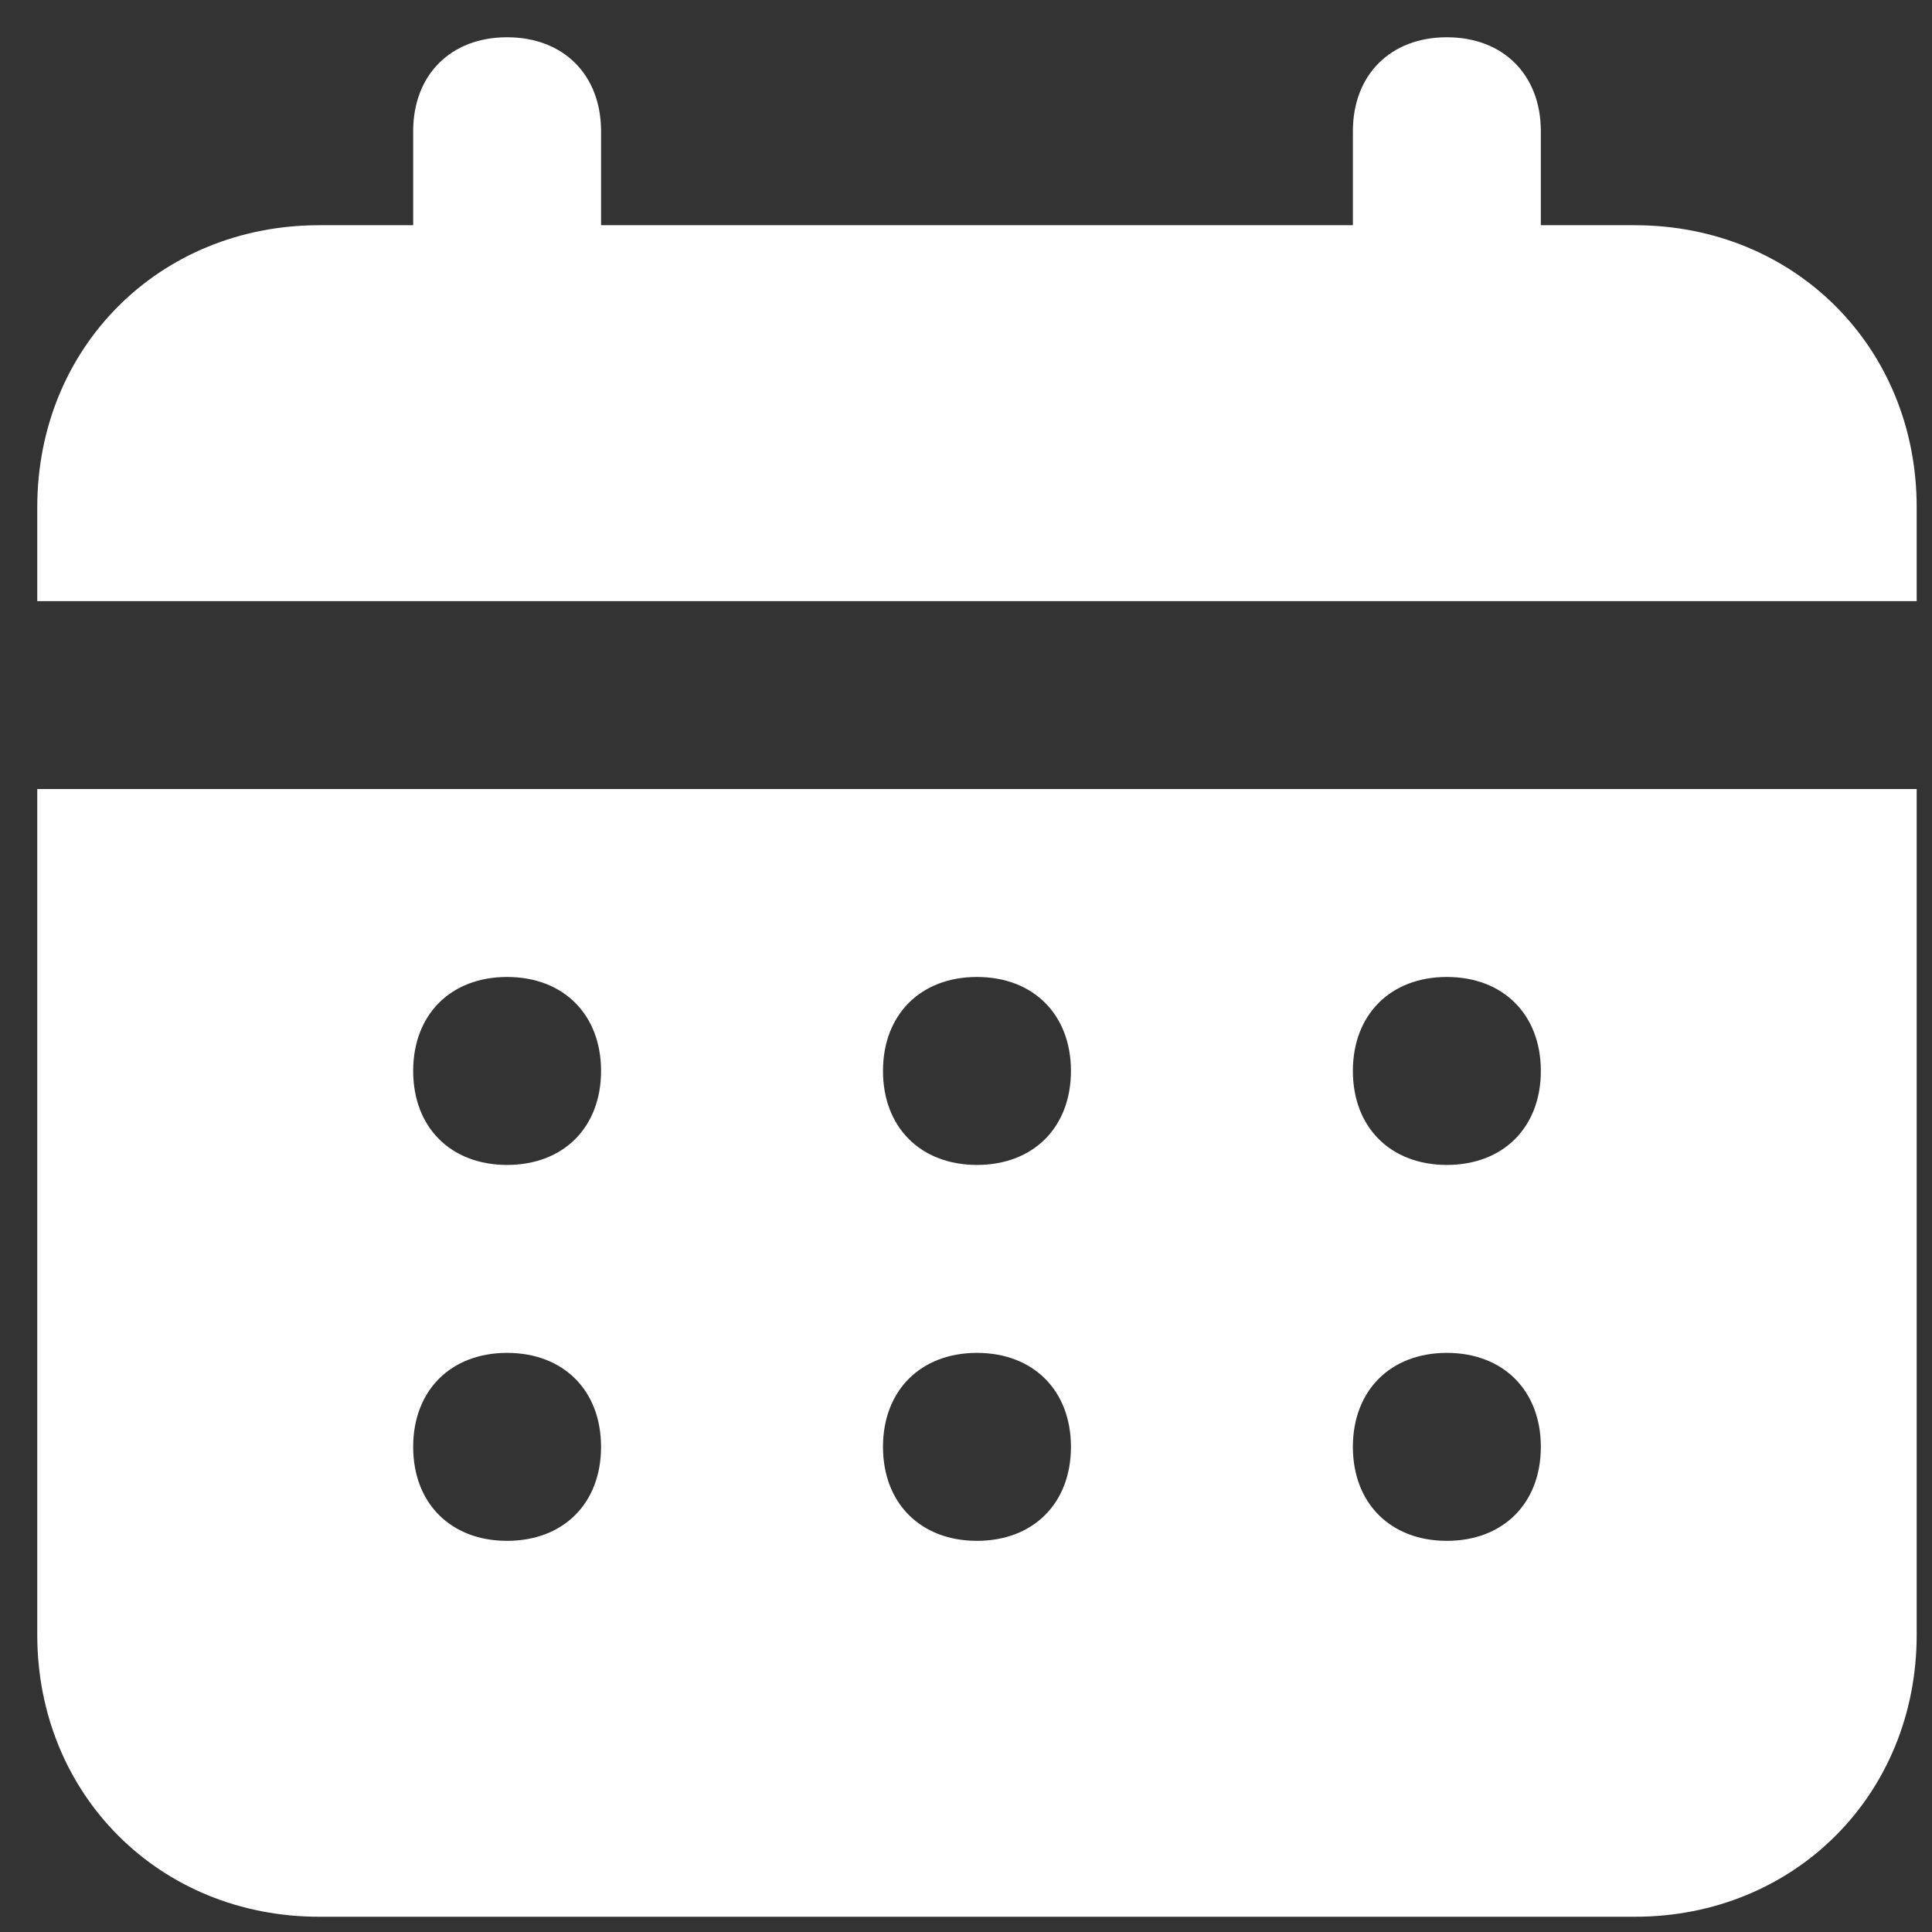 <svg width="28" height="28" viewBox="0 0 28 28" fill="none" xmlns="http://www.w3.org/2000/svg">
<rect x="0" y="0" width="28" height="28" fill="#333333" stroke="none"/>
<path d="M23.693 3.264H22.331V1.902C22.331 1.085 21.786 0.54 20.969 0.54C20.152 0.54 19.607 1.085 19.607 1.902V3.264H8.711V1.902C8.711 1.085 8.167 0.54 7.349 0.54C6.532 0.54 5.988 1.085 5.988 1.902V3.264H4.626C2.31 3.264 0.54 5.034 0.54 7.35V8.712H27.778V7.35C27.778 5.034 26.008 3.264 23.693 3.264ZM0.54 23.693C0.54 26.008 2.31 27.779 4.626 27.779H23.693C26.008 27.779 27.778 26.008 27.778 23.693V11.435H0.54V23.693ZM20.969 14.159C21.786 14.159 22.331 14.704 22.331 15.521C22.331 16.338 21.786 16.883 20.969 16.883C20.152 16.883 19.607 16.338 19.607 15.521C19.607 14.704 20.152 14.159 20.969 14.159ZM20.969 19.607C21.786 19.607 22.331 20.152 22.331 20.969C22.331 21.786 21.786 22.331 20.969 22.331C20.152 22.331 19.607 21.786 19.607 20.969C19.607 20.152 20.152 19.607 20.969 19.607ZM14.159 14.159C14.976 14.159 15.521 14.704 15.521 15.521C15.521 16.338 14.976 16.883 14.159 16.883C13.342 16.883 12.797 16.338 12.797 15.521C12.797 14.704 13.342 14.159 14.159 14.159ZM14.159 19.607C14.976 19.607 15.521 20.152 15.521 20.969C15.521 21.786 14.976 22.331 14.159 22.331C13.342 22.331 12.797 21.786 12.797 20.969C12.797 20.152 13.342 19.607 14.159 19.607ZM7.349 14.159C8.167 14.159 8.711 14.704 8.711 15.521C8.711 16.338 8.167 16.883 7.349 16.883C6.532 16.883 5.988 16.338 5.988 15.521C5.988 14.704 6.532 14.159 7.349 14.159ZM7.349 19.607C8.167 19.607 8.711 20.152 8.711 20.969C8.711 21.786 8.167 22.331 7.349 22.331C6.532 22.331 5.988 21.786 5.988 20.969C5.988 20.152 6.532 19.607 7.349 19.607Z" fill="white"/>
</svg>
